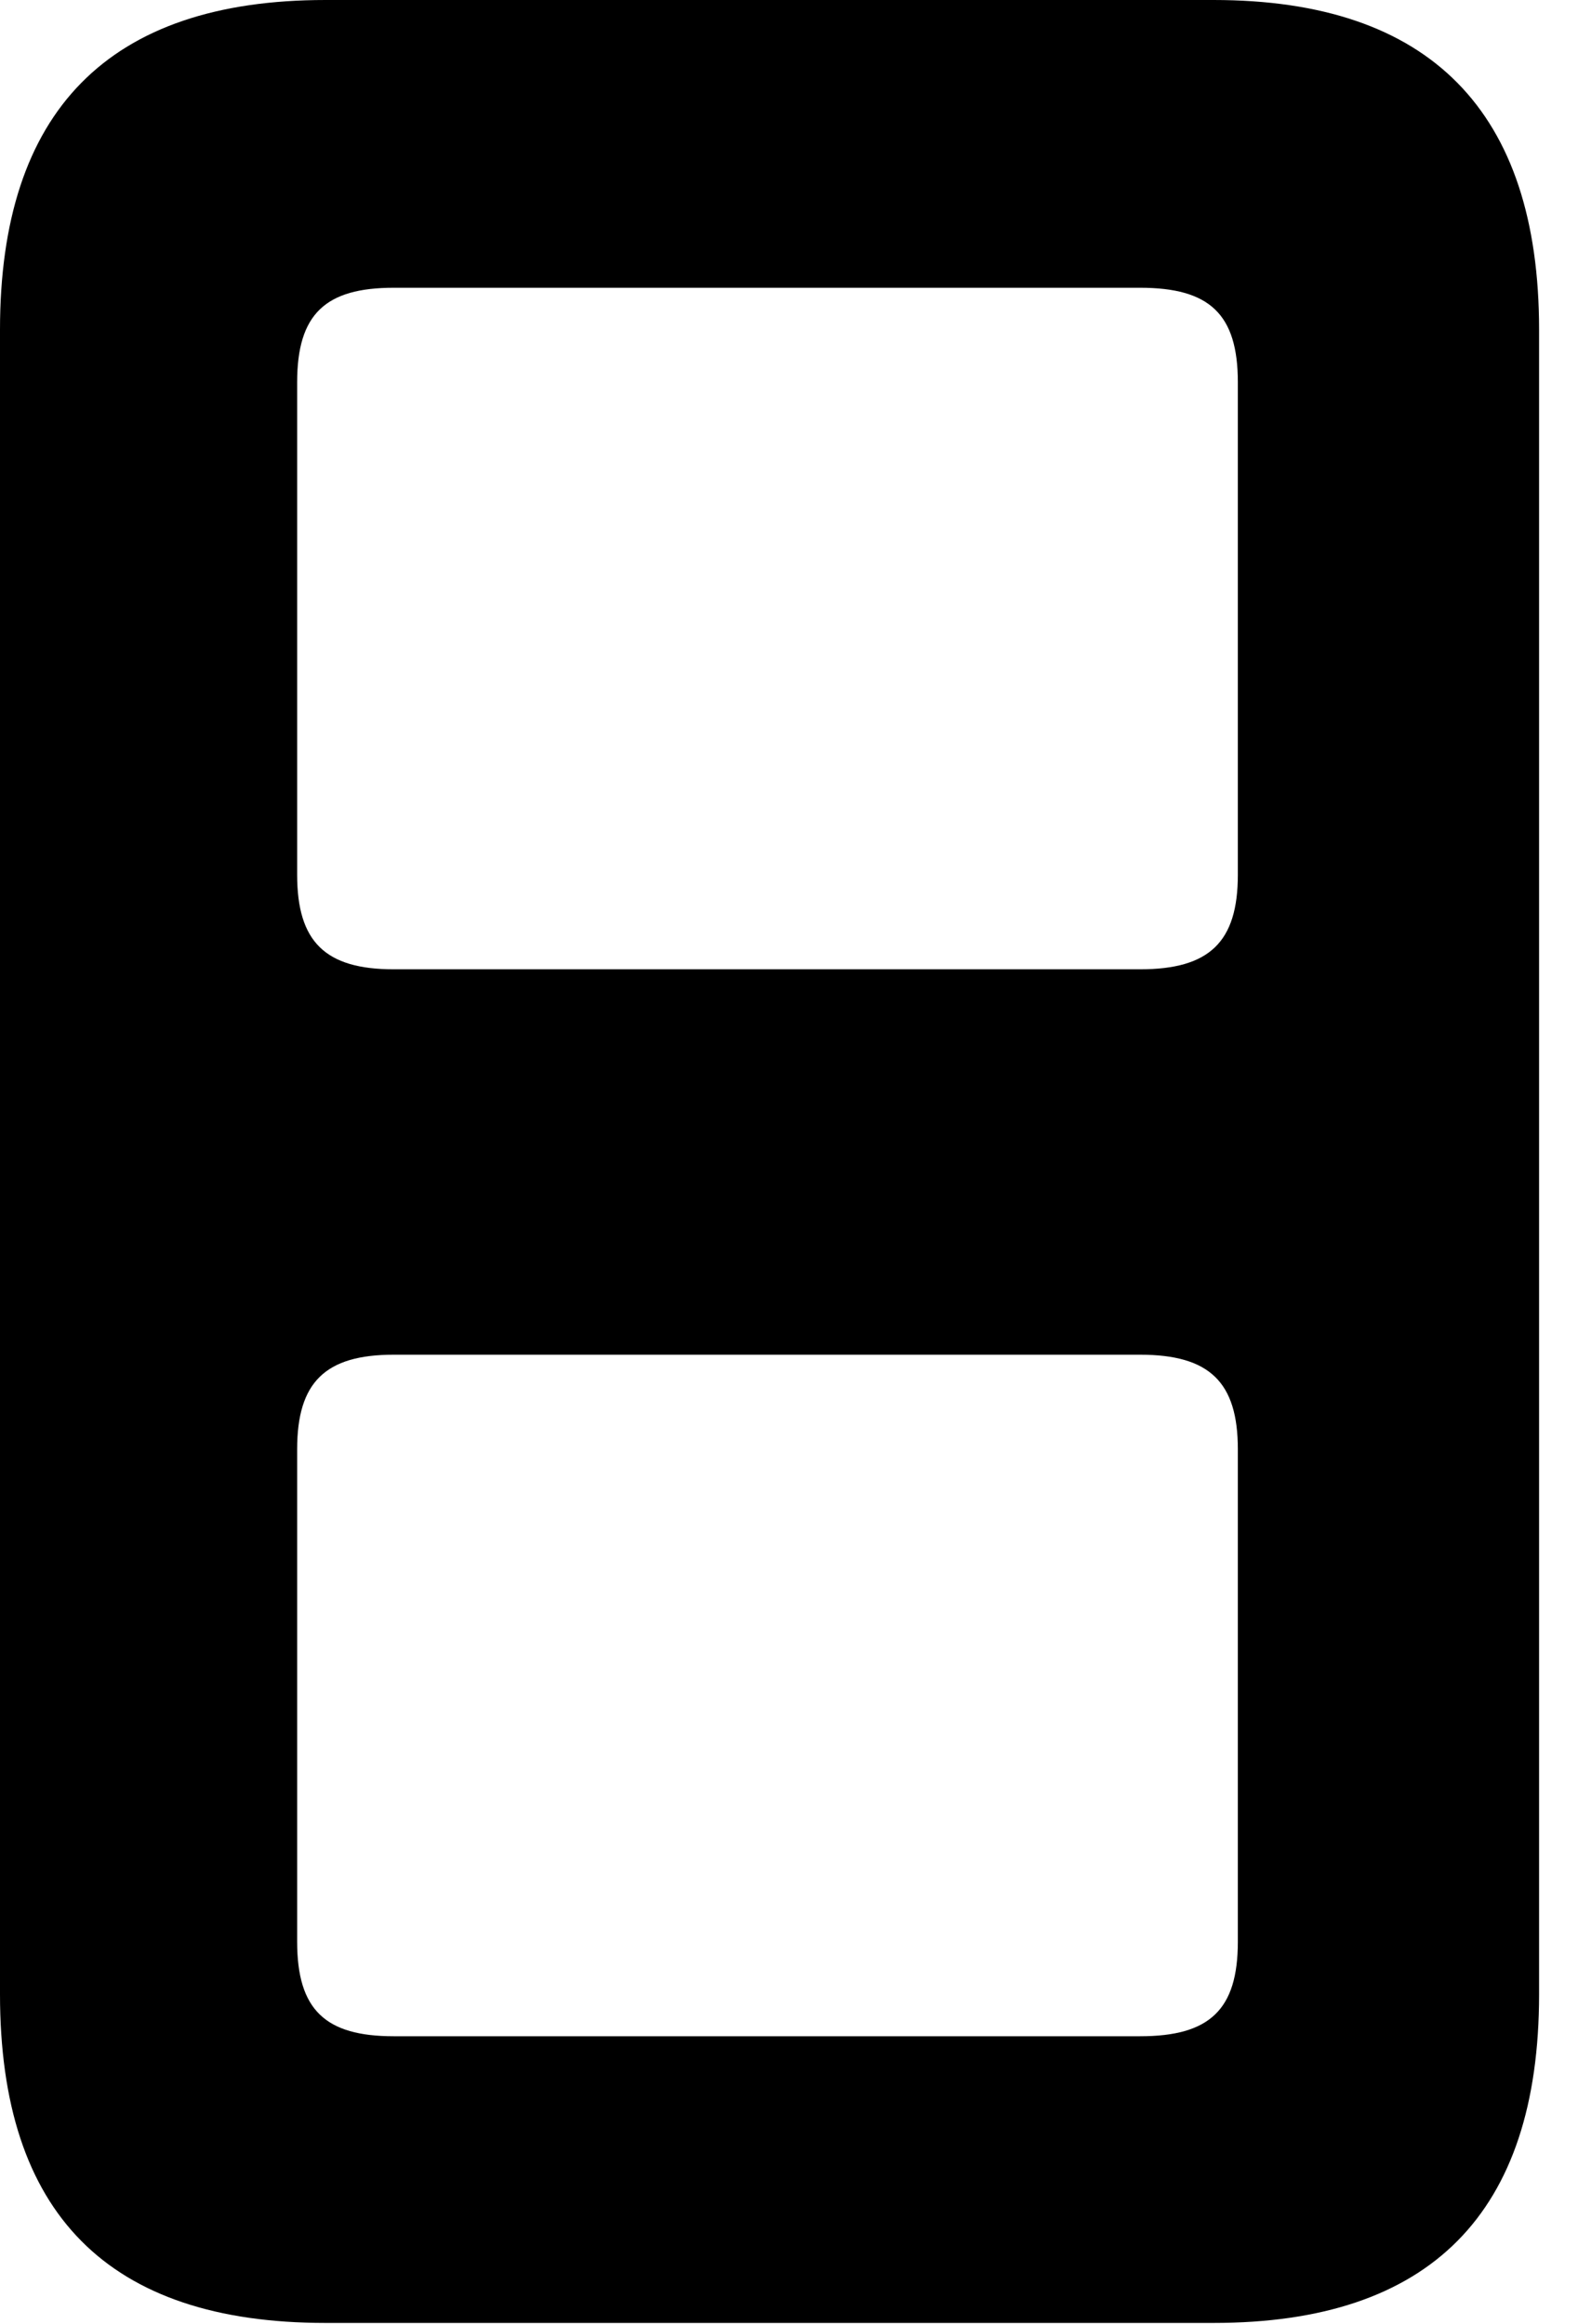 <svg version="1.1" xmlns="http://www.w3.org/2000/svg" xmlns:xlink="http://www.w3.org/1999/xlink" width="14.678" height="21.611" viewBox="0 0 14.678 21.611">
 <g>
  <rect height="21.611" opacity="0" width="14.678" x="0" y="0"/>
  <path d="M14.316 3.066L14.316 18.545C14.316 20.586 13.301 21.602 11.289 21.602L3.027 21.602C1.006 21.602 0 20.586 0 18.545L0 3.066C0 1.035 1.006 0 3.027 0L11.289 0C13.301 0 14.316 1.035 14.316 3.066ZM3.662 12.598C3.027 12.598 2.764 12.852 2.764 13.477L2.764 18.057C2.764 18.691 3.027 18.936 3.662 18.936L10.605 18.936C11.25 18.936 11.514 18.691 11.514 18.057L11.514 13.477C11.514 12.852 11.25 12.598 10.605 12.598ZM3.662 2.676C3.027 2.676 2.764 2.92 2.764 3.555L2.764 8.135C2.764 8.76 3.027 9.014 3.662 9.014L10.605 9.014C11.25 9.014 11.514 8.76 11.514 8.135L11.514 3.555C11.514 2.92 11.25 2.676 10.605 2.676Z" fill="currentColor"/>
 </g>
</svg>
